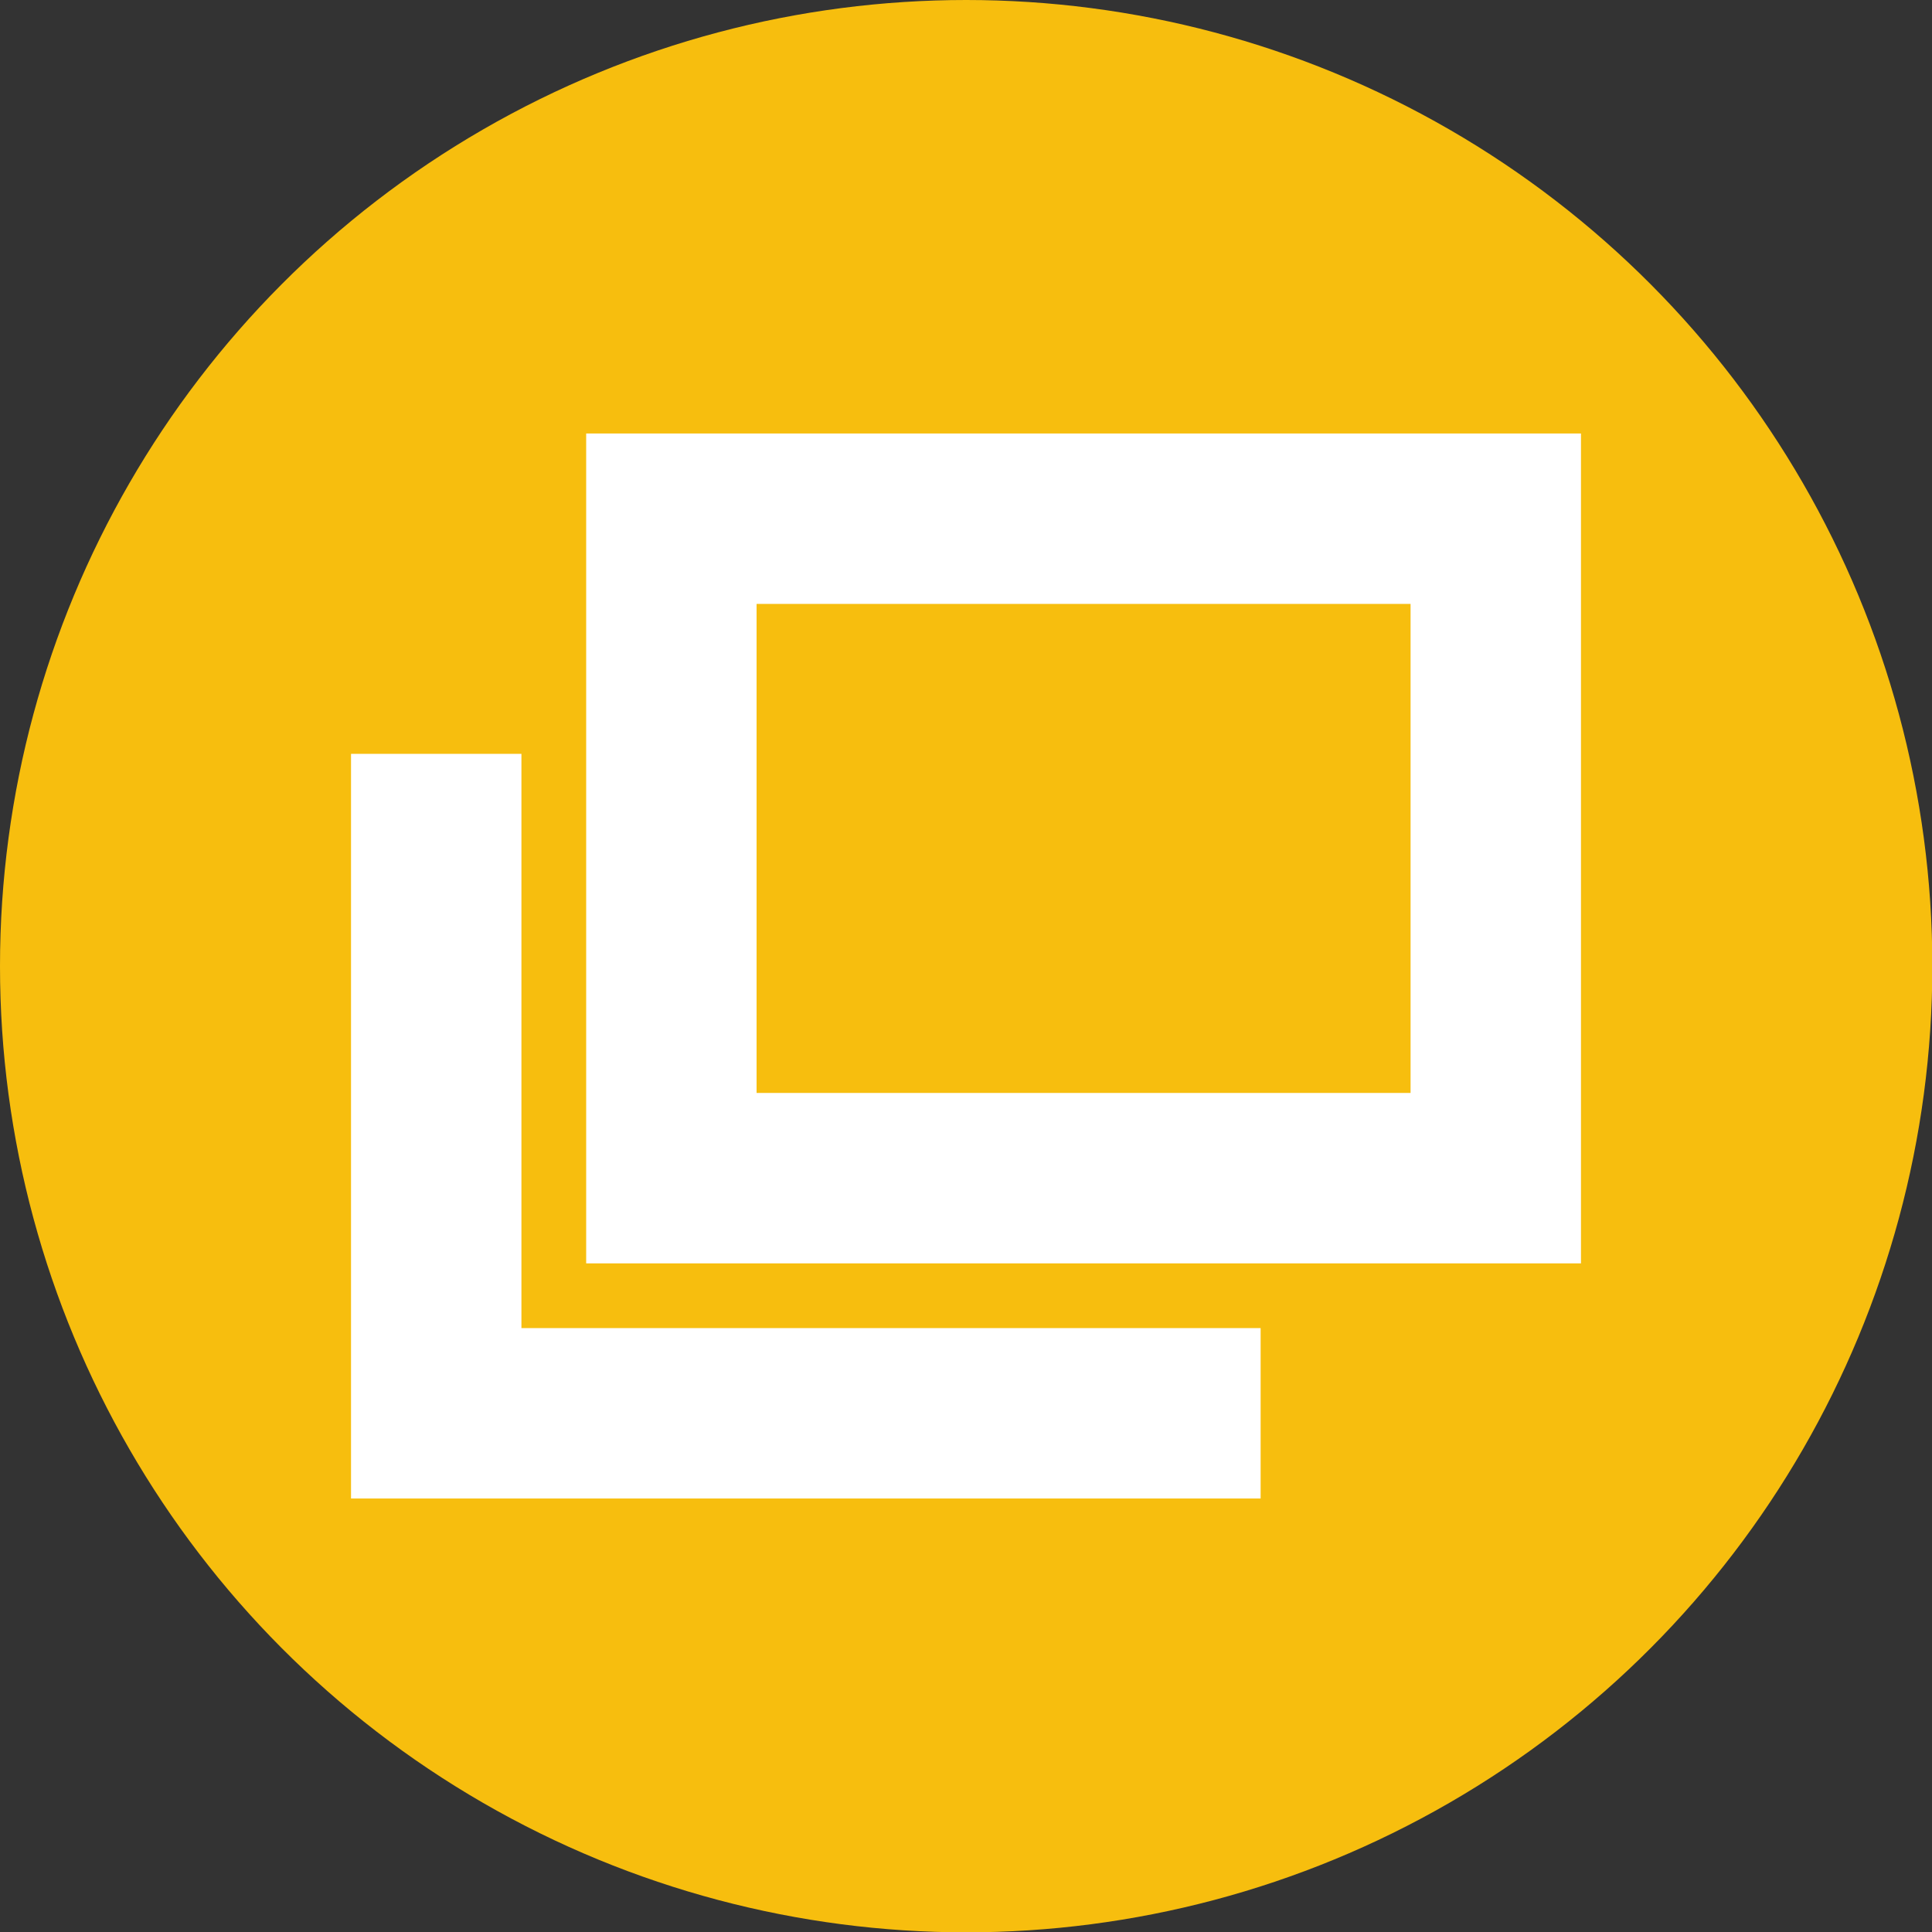 <svg xmlns="http://www.w3.org/2000/svg" viewBox="0 0 56.69 56.69"><rect x="0" y="0" width="56.69" height="56.69" fill="#333333" stroke="none"/><defs><style>.a{fill:#f7be0e;}.b{fill:#fff;}</style></defs><title>アセット 7</title><circle class="a" cx="28.35" cy="28.35" r="28.35"/><polygon class="b" points="36.99 43.97 10.3 43.97 10.3 22.12 15.3 22.12 15.3 38.97 36.99 38.97 36.99 43.97"/><path class="b" d="M46.39,37.07H17.2V12.72H46.39Zm-24.19-5H41.39V17.72H22.2Z"/></svg>